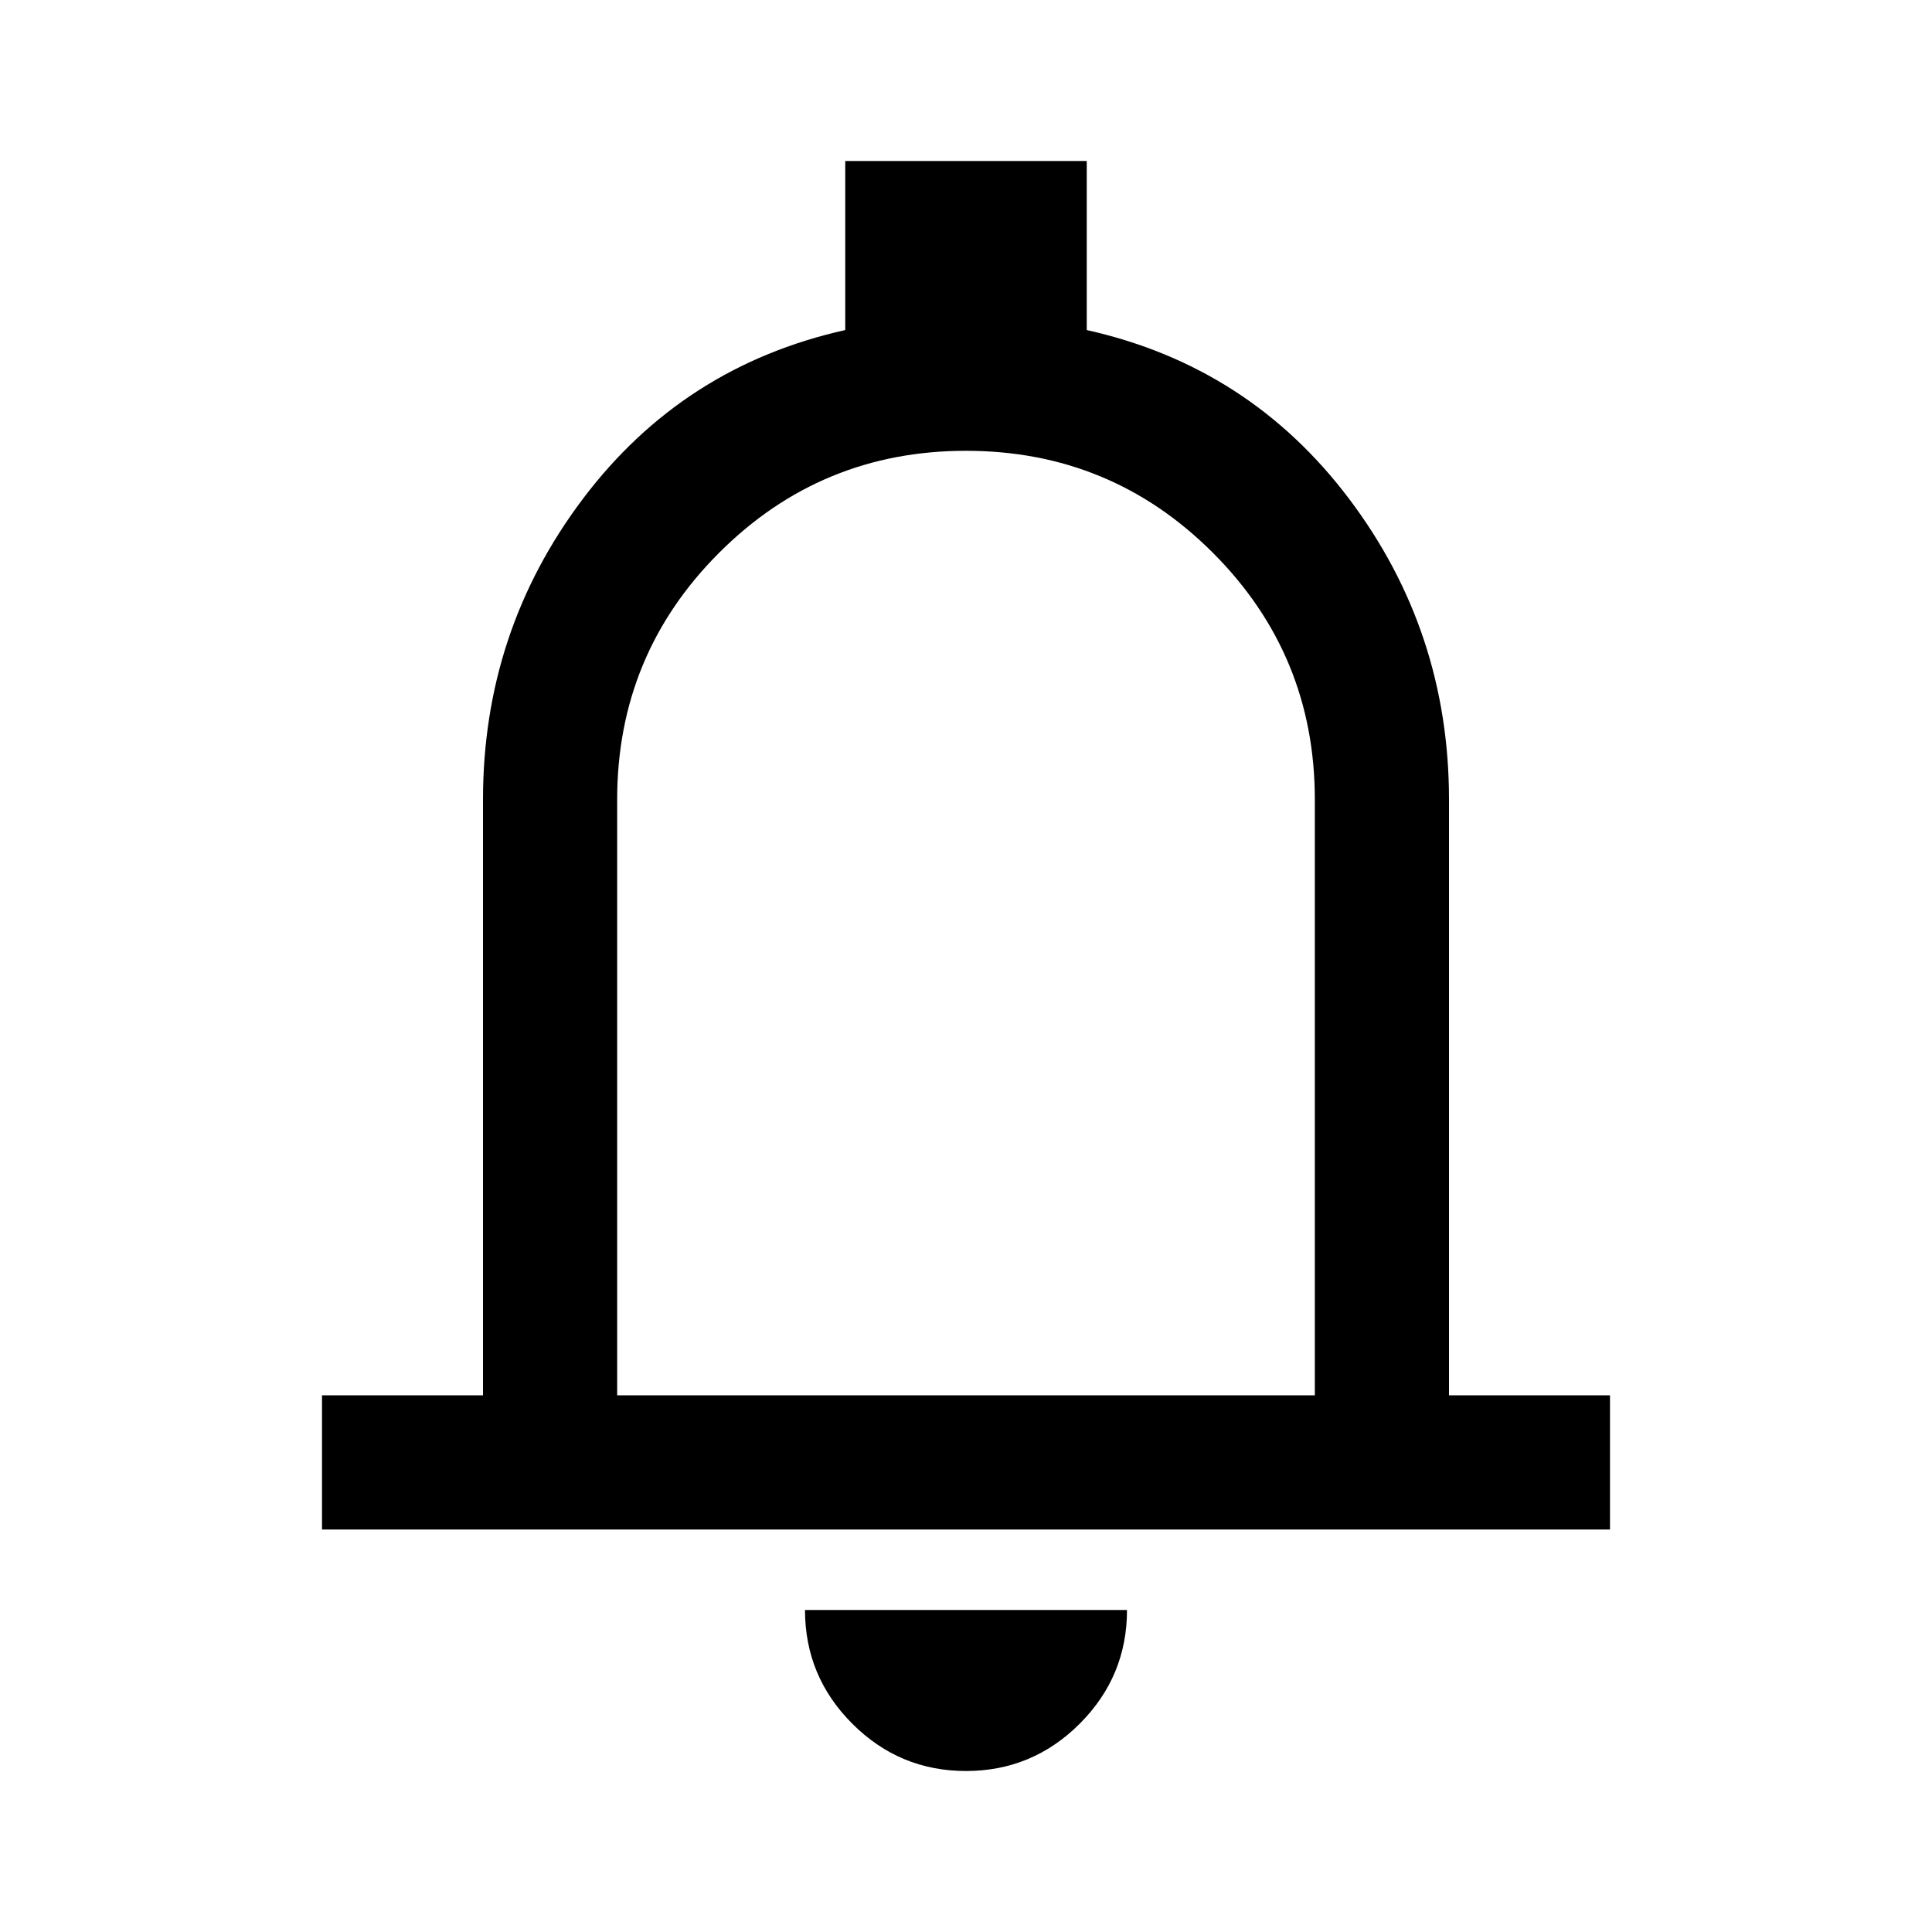 <svg xmlns="http://www.w3.org/2000/svg" height="40" viewBox="0 -960 960 960" width="40"><path d="M160-200v-66.666h80v-296.001q0-83.666 49.667-149.5Q339.333-778 420-796v-84h120v84q80.667 18 130.333 83.833Q720-646.333 720-562.667v296.001h80V-200H160Zm320-301.333ZM480-80q-33 0-56.5-23.5T400-160h160q0 33-23.5 56.5T480-80ZM306.666-266.666h346.668v-296.001q0-72-50.667-122.667Q552-736 480-736t-122.667 50.666q-50.667 50.667-50.667 122.667v296.001Z"/></svg>